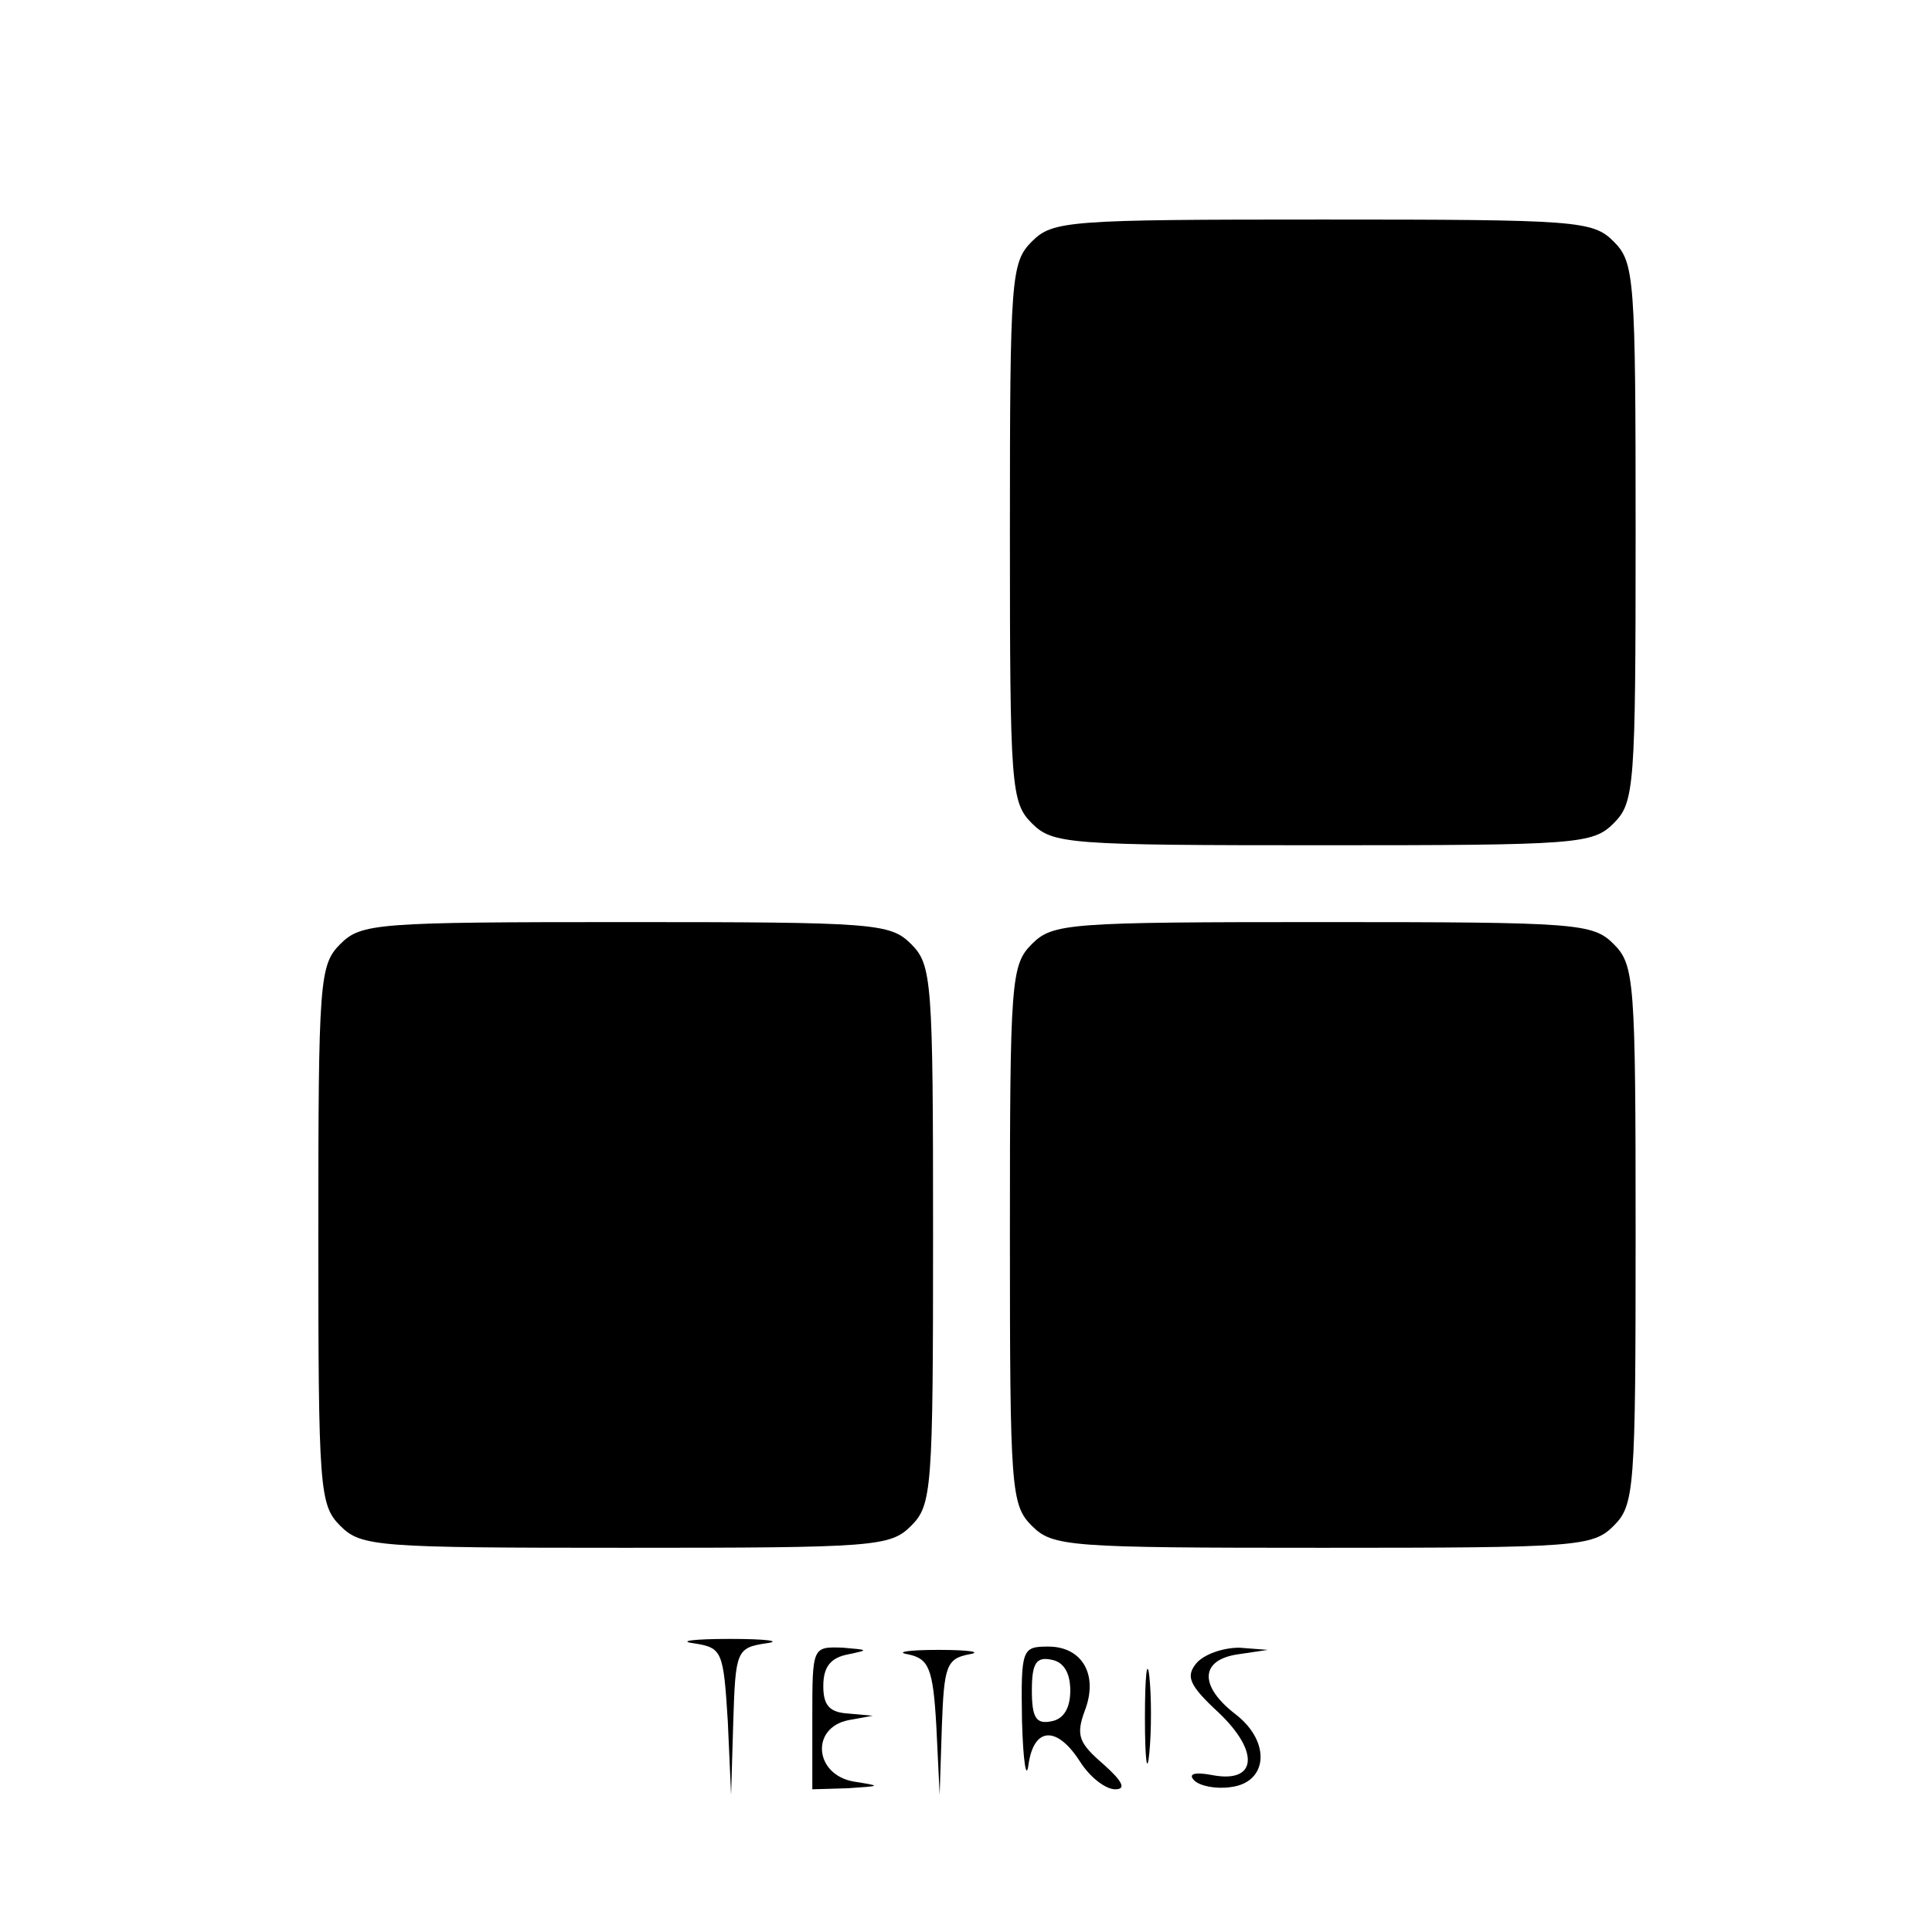 <?xml version="1.0" standalone="no"?>
<!DOCTYPE svg PUBLIC "-//W3C//DTD SVG 20010904//EN"
 "http://www.w3.org/TR/2001/REC-SVG-20010904/DTD/svg10.dtd">
<svg version="1.0" xmlns="http://www.w3.org/2000/svg"
 width="176pt" height="176pt" viewBox="0 0 176 176"
 preserveAspectRatio="xMidYMid meet">
<g transform="translate(0,176) scale(0.1,-0.1)"
fill="#000000" stroke="none">
<path d="M940 1540 c-19 -19 -20 -33 -20 -265 0 -232 1 -246 20 -265 19 -19
33 -20 265 -20 232 0 246 1 265 20 19 19 20 33 20 265 0 232 -1 246 -20 265
-19 19 -33 20 -265 20 -232 0 -246 -1 -265 -20z"/>
<path d="M310 900 c-19 -19 -20 -33 -20 -265 0 -232 1 -246 20 -265 19 -19 33
-20 260 -20 227 0 241 1 260 20 19 19 20 33 20 265 0 232 -1 246 -20 265 -19
19 -33 20 -260 20 -227 0 -241 -1 -260 -20z"/>
<path d="M940 900 c-19 -19 -20 -33 -20 -265 0 -232 1 -246 20 -265 19 -19 33
-20 265 -20 232 0 246 1 265 20 19 19 20 33 20 265 0 232 -1 246 -20 265 -19
19 -33 20 -265 20 -232 0 -246 -1 -265 -20z"/>
<path d="M632 263 c26 -4 27 -7 31 -71 l3 -67 2 67 c2 64 3 67 30 71 15 2 0 4
-33 4 -33 0 -48 -2 -33 -4z"/>
<path d="M740 195 l0 -65 33 1 c30 2 30 2 5 6 -36 6 -40 49 -5 56 l22 4 -22 2
c-17 1 -23 7 -23 25 0 18 7 26 23 29 19 4 18 4 -5 6 -28 1 -28 1 -28 -64z"/>
<path d="M827 253 c19 -4 23 -12 26 -66 l3 -62 2 62 c2 55 4 62 25 66 12 2 0
4 -28 4 -27 0 -40 -2 -28 -4z"/>
<path d="M931 193 c1 -38 4 -56 6 -40 5 34 26 35 47 2 9 -14 23 -25 32 -25 10
0 7 7 -11 23 -22 19 -25 26 -17 48 13 33 -2 59 -33 59 -24 0 -25 -2 -24 -67z
m44 27 c0 -16 -6 -26 -17 -28 -14 -3 -18 3 -18 28 0 25 4 31 18 28 11 -2 17
-12 17 -28z"/>
<path d="M1043 195 c0 -38 2 -53 4 -32 2 20 2 52 0 70 -2 17 -4 1 -4 -38z"/>
<path d="M1090 245 c-10 -12 -7 -20 20 -45 38 -36 35 -65 -6 -57 -16 3 -22 1
-16 -5 5 -5 20 -8 33 -6 34 4 37 41 5 66 -34 26 -33 50 2 55 l27 4 -26 2 c-15
0 -32 -6 -39 -14z"/>
</g>
</svg>
